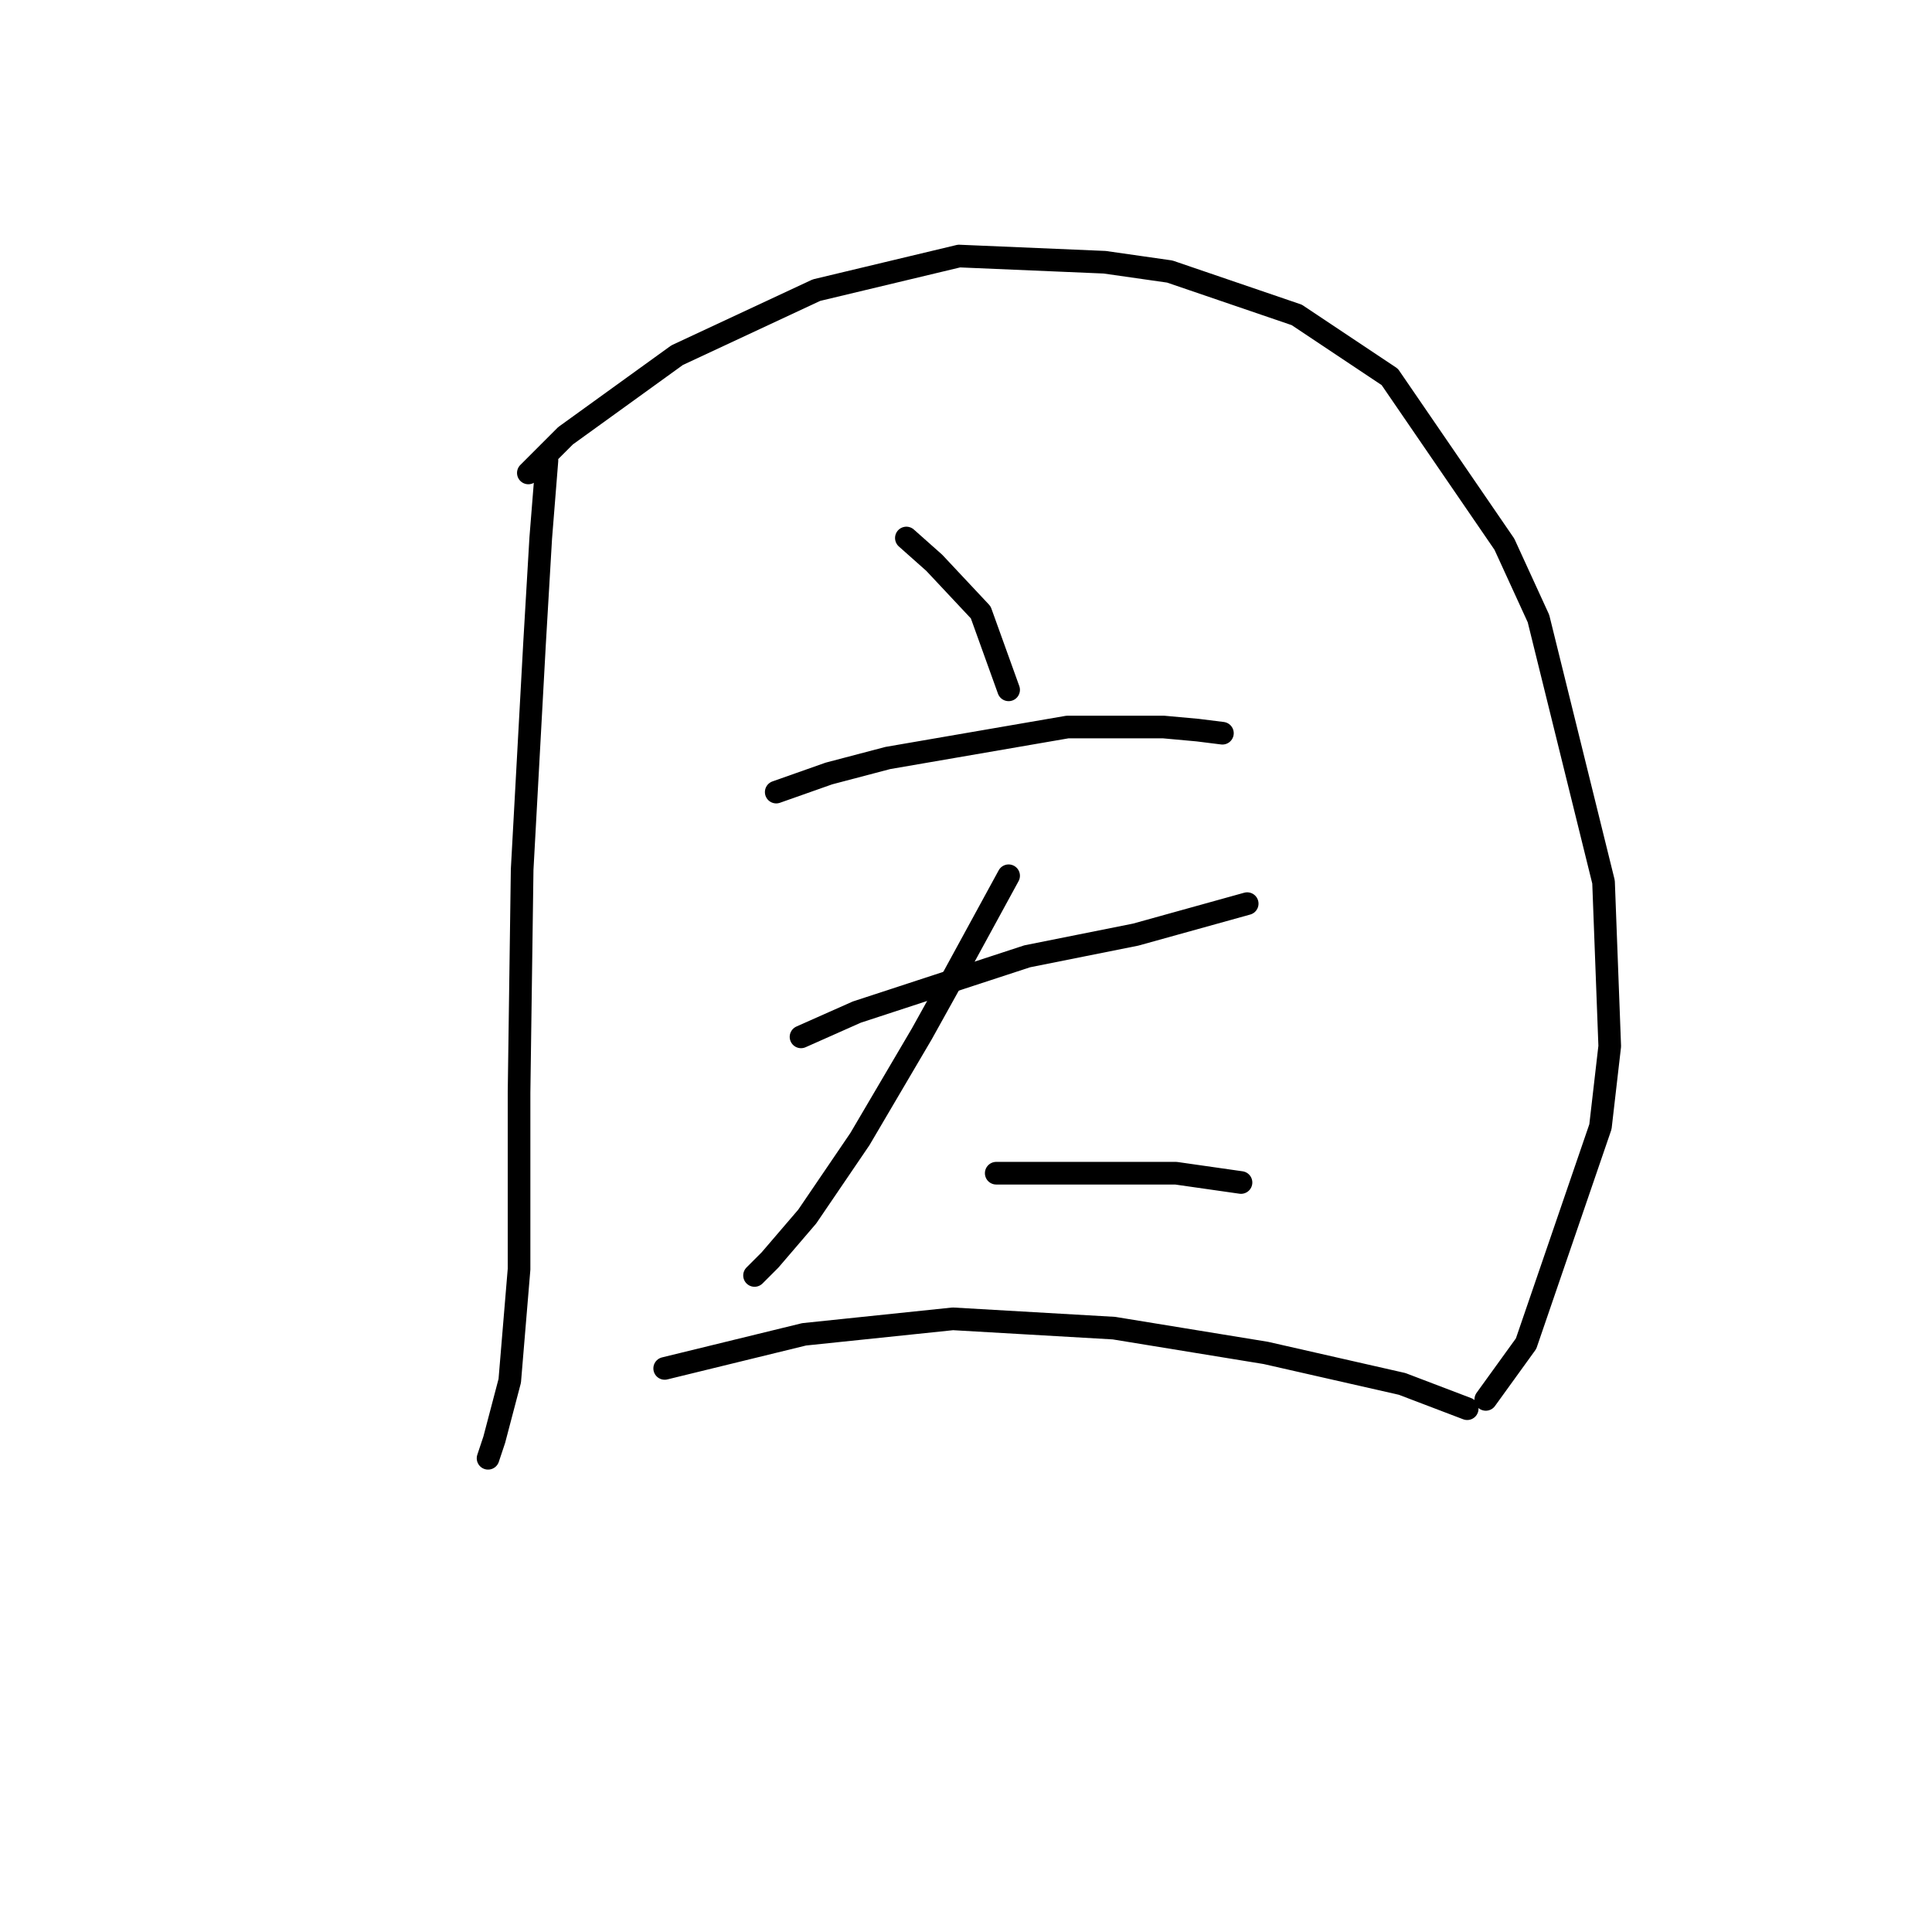 <?xml version="1.0" standalone="no"?>
    <svg width="256" height="256" xmlns="http://www.w3.org/2000/svg" version="1.1">
    <polyline stroke="black" stroke-width="3" stroke-linecap="round" fill="transparent" stroke-linejoin="round" points="72.472 61.025 71.651 71.289 70.83 85.249 69.188 115.22 68.777 144.781 68.777 168.184 67.545 182.965 65.493 190.765 64.671 193.229 64.671 193.229 " />
        <polyline stroke="black" stroke-width="3" stroke-linecap="round" fill="transparent" stroke-linejoin="round" points="70.009 62.667 74.936 57.74 89.716 47.066 108.192 38.444 127.078 33.927 146.375 34.748 154.997 35.98 171.83 41.728 184.148 49.94 199.339 72.11 203.855 81.964 212.477 116.863 213.298 138.623 212.066 149.298 202.213 178.038 196.875 185.428 196.875 185.428 " />
        <polyline stroke="black" stroke-width="3" stroke-linecap="round" fill="transparent" stroke-linejoin="round" points="120.098 71.289 123.794 74.574 129.952 81.143 133.647 91.407 133.647 91.407 " />
        <polyline stroke="black" stroke-width="3" stroke-linecap="round" fill="transparent" stroke-linejoin="round" points="102.854 104.956 109.834 102.493 117.635 100.44 141.448 96.334 154.176 96.334 158.692 96.745 161.977 97.155 161.977 97.155 " />
        <polyline stroke="black" stroke-width="3" stroke-linecap="round" fill="transparent" stroke-linejoin="round" points="106.139 137.391 113.529 134.107 136.111 126.716 150.481 123.842 165.261 119.737 165.261 119.737 " />
        <polyline stroke="black" stroke-width="3" stroke-linecap="round" fill="transparent" stroke-linejoin="round" points="133.647 116.042 126.257 129.59 122.151 136.981 113.94 150.94 106.96 161.204 102.033 166.952 99.98 169.005 99.98 169.005 " />
        <polyline stroke="black" stroke-width="3" stroke-linecap="round" fill="transparent" stroke-linejoin="round" points="132.005 155.456 137.753 155.456 155.818 155.456 164.44 156.688 164.44 156.688 " />
        <polyline stroke="black" stroke-width="3" stroke-linecap="round" fill="transparent" stroke-linejoin="round" points="88.074 181.322 106.55 176.806 126.257 174.753 147.607 175.985 167.725 179.269 185.79 183.375 194.412 186.66 194.412 186.66 " />
        </svg>
